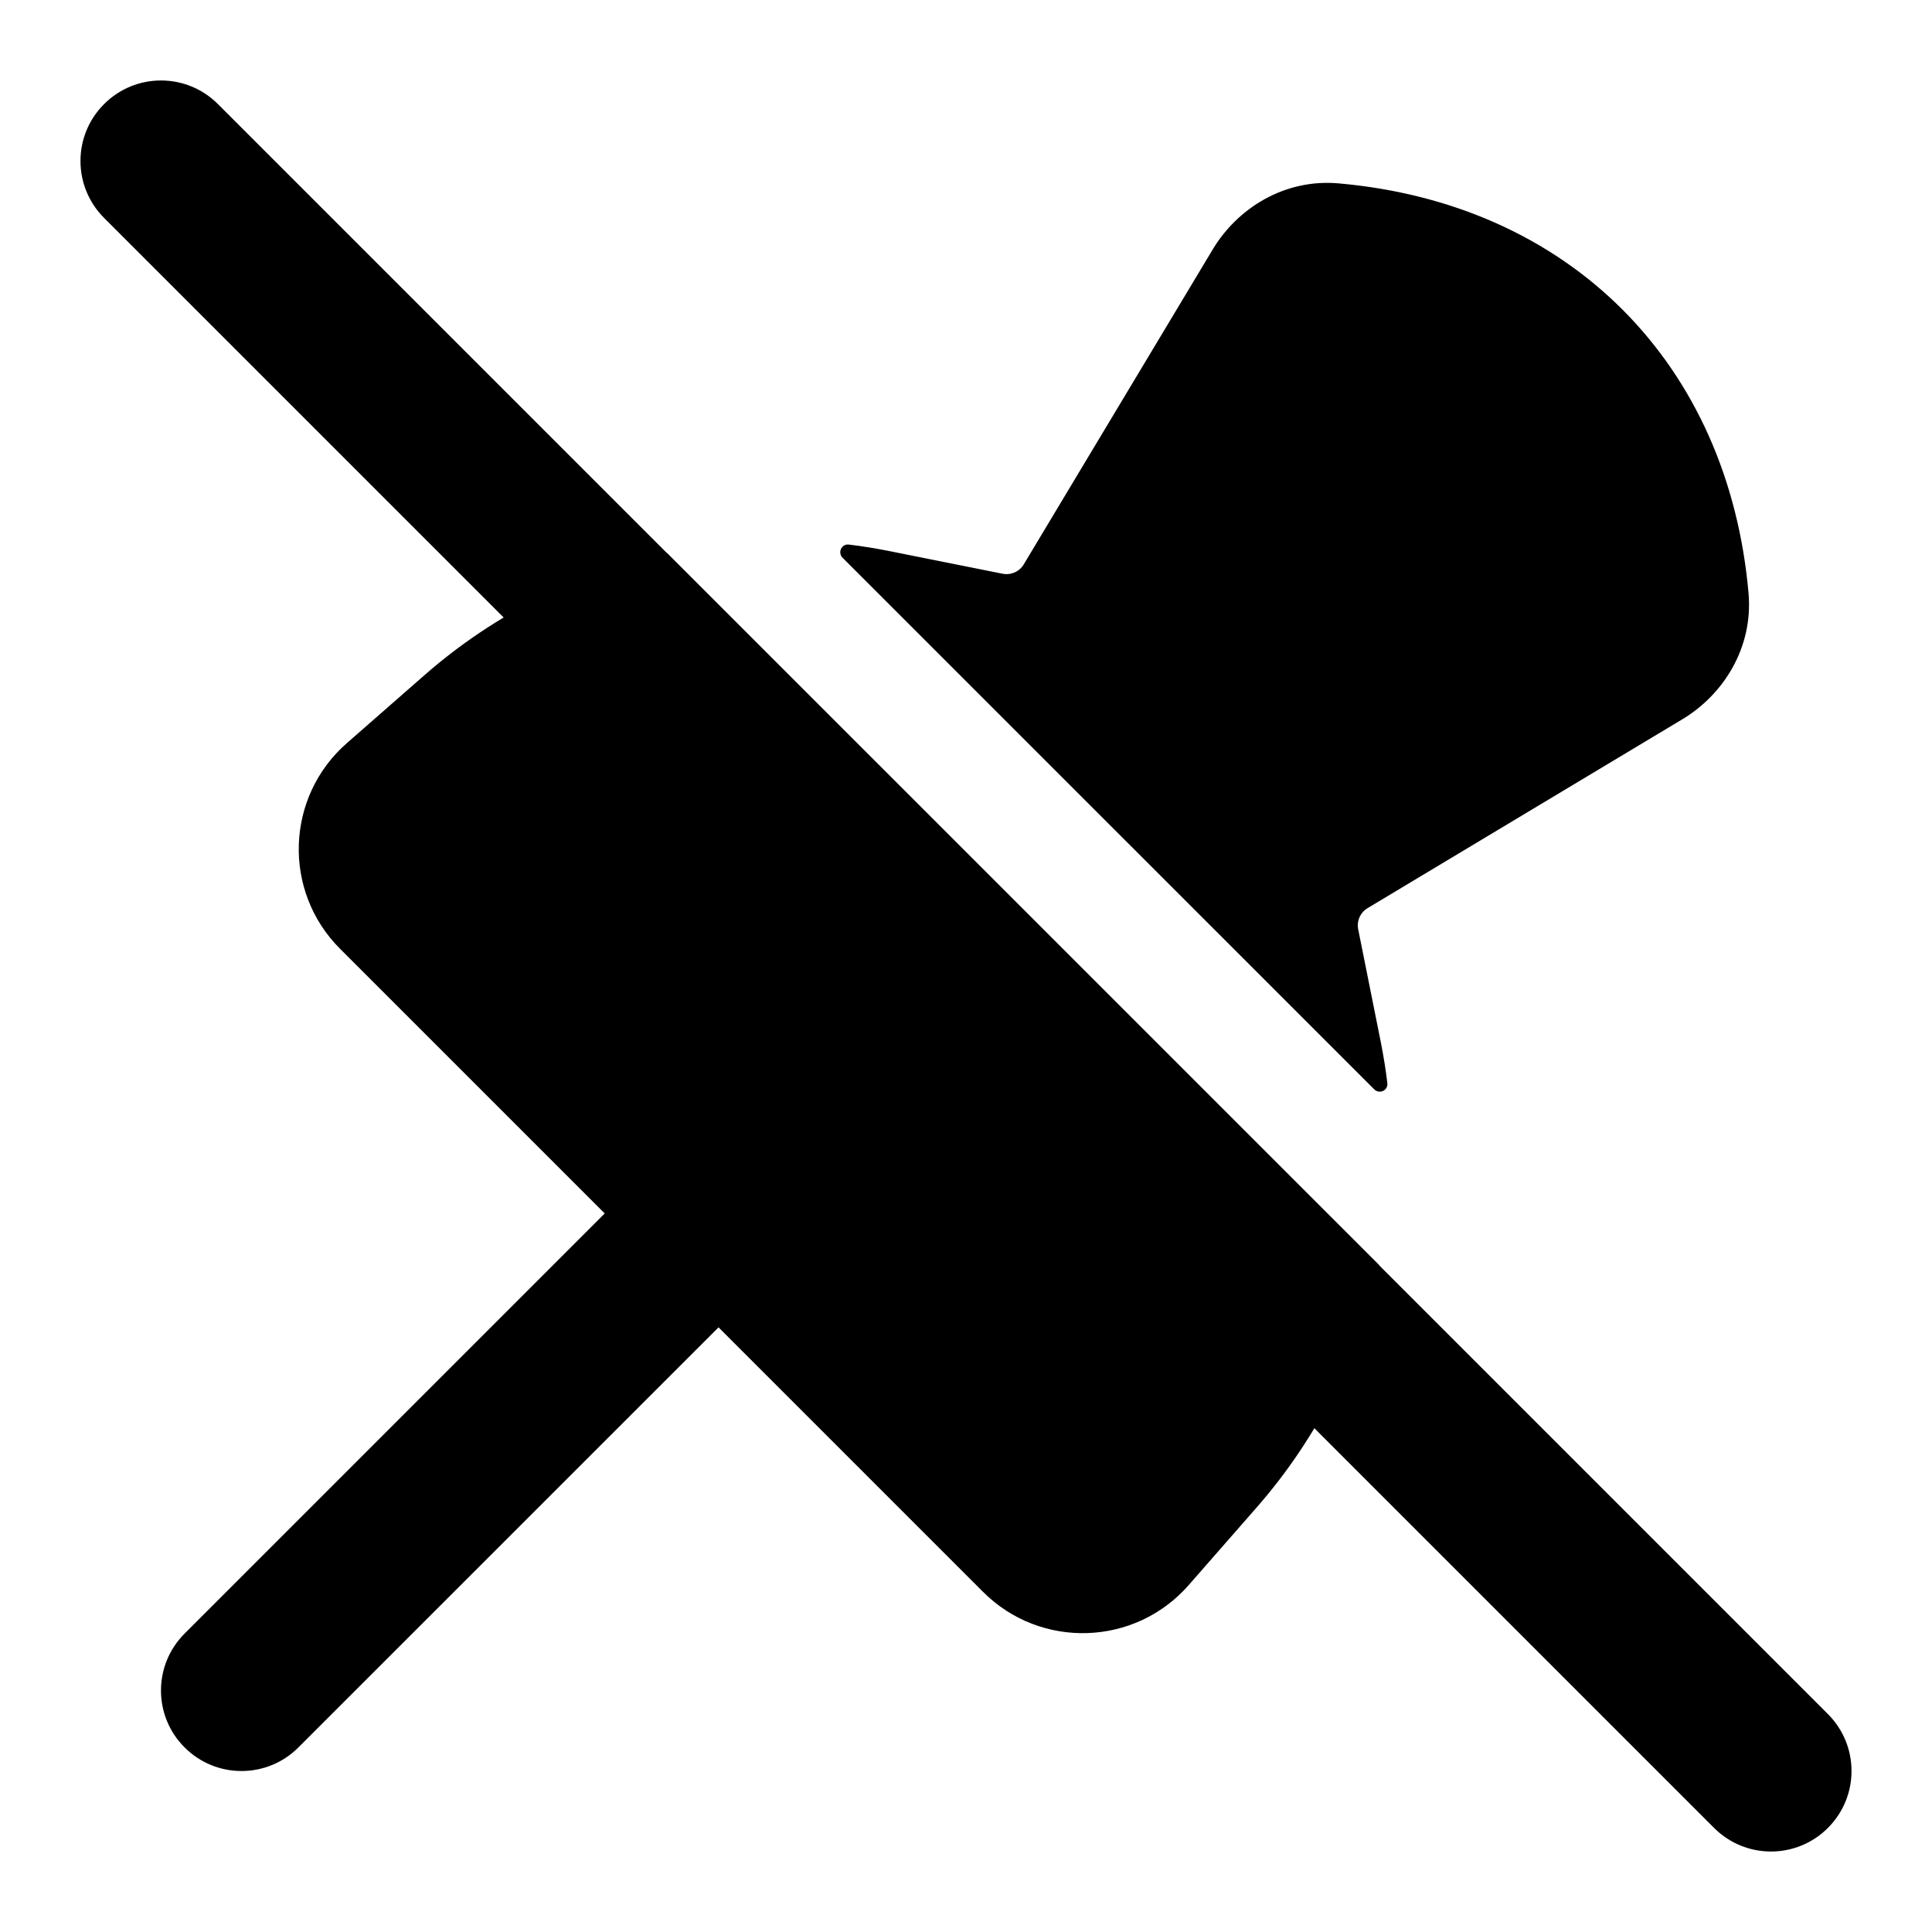 <svg width="24" height="24" viewBox="0 0 24 24" xmlns="http://www.w3.org/2000/svg">
    <path fill-rule="evenodd" clip-rule="evenodd" d="M1.293 1.293C1.683 0.902 2.317 0.902 2.707 1.293L22.707 21.293C23.098 21.683 23.098 22.317 22.707 22.707C22.317 23.098 21.683 23.098 21.293 22.707L1.293 2.707C0.902 2.317 0.902 1.683 1.293 1.293Z"/>
    <path d="M8.285 6.869C7.183 7.108 6.144 7.624 5.273 8.387L4.308 9.232C3.547 9.899 3.508 11.07 4.224 11.786L7.512 15.074L2.293 20.293C1.902 20.684 1.902 21.317 2.293 21.707C2.683 22.098 3.317 22.098 3.707 21.707L8.926 16.489L12.212 19.775C12.928 20.491 14.1 20.452 14.767 19.69L15.615 18.721C16.376 17.851 16.89 16.814 17.13 15.713L8.285 6.869Z"/>
    <path d="M17.07 13.531C17.135 13.597 17.246 13.546 17.234 13.453C17.214 13.286 17.187 13.119 17.154 12.952L16.872 11.544C16.851 11.441 16.898 11.335 16.989 11.281L20.899 8.935C21.413 8.626 21.78 8.042 21.721 7.369C21.597 5.963 21.054 4.745 20.154 3.845C19.254 2.945 18.035 2.402 16.63 2.278C15.957 2.218 15.372 2.586 15.064 3.1L12.718 7.01C12.664 7.101 12.558 7.148 12.454 7.127L11.044 6.845C10.878 6.812 10.712 6.785 10.546 6.765C10.454 6.753 10.402 6.864 10.468 6.93L17.07 13.531Z"/>
</svg>
